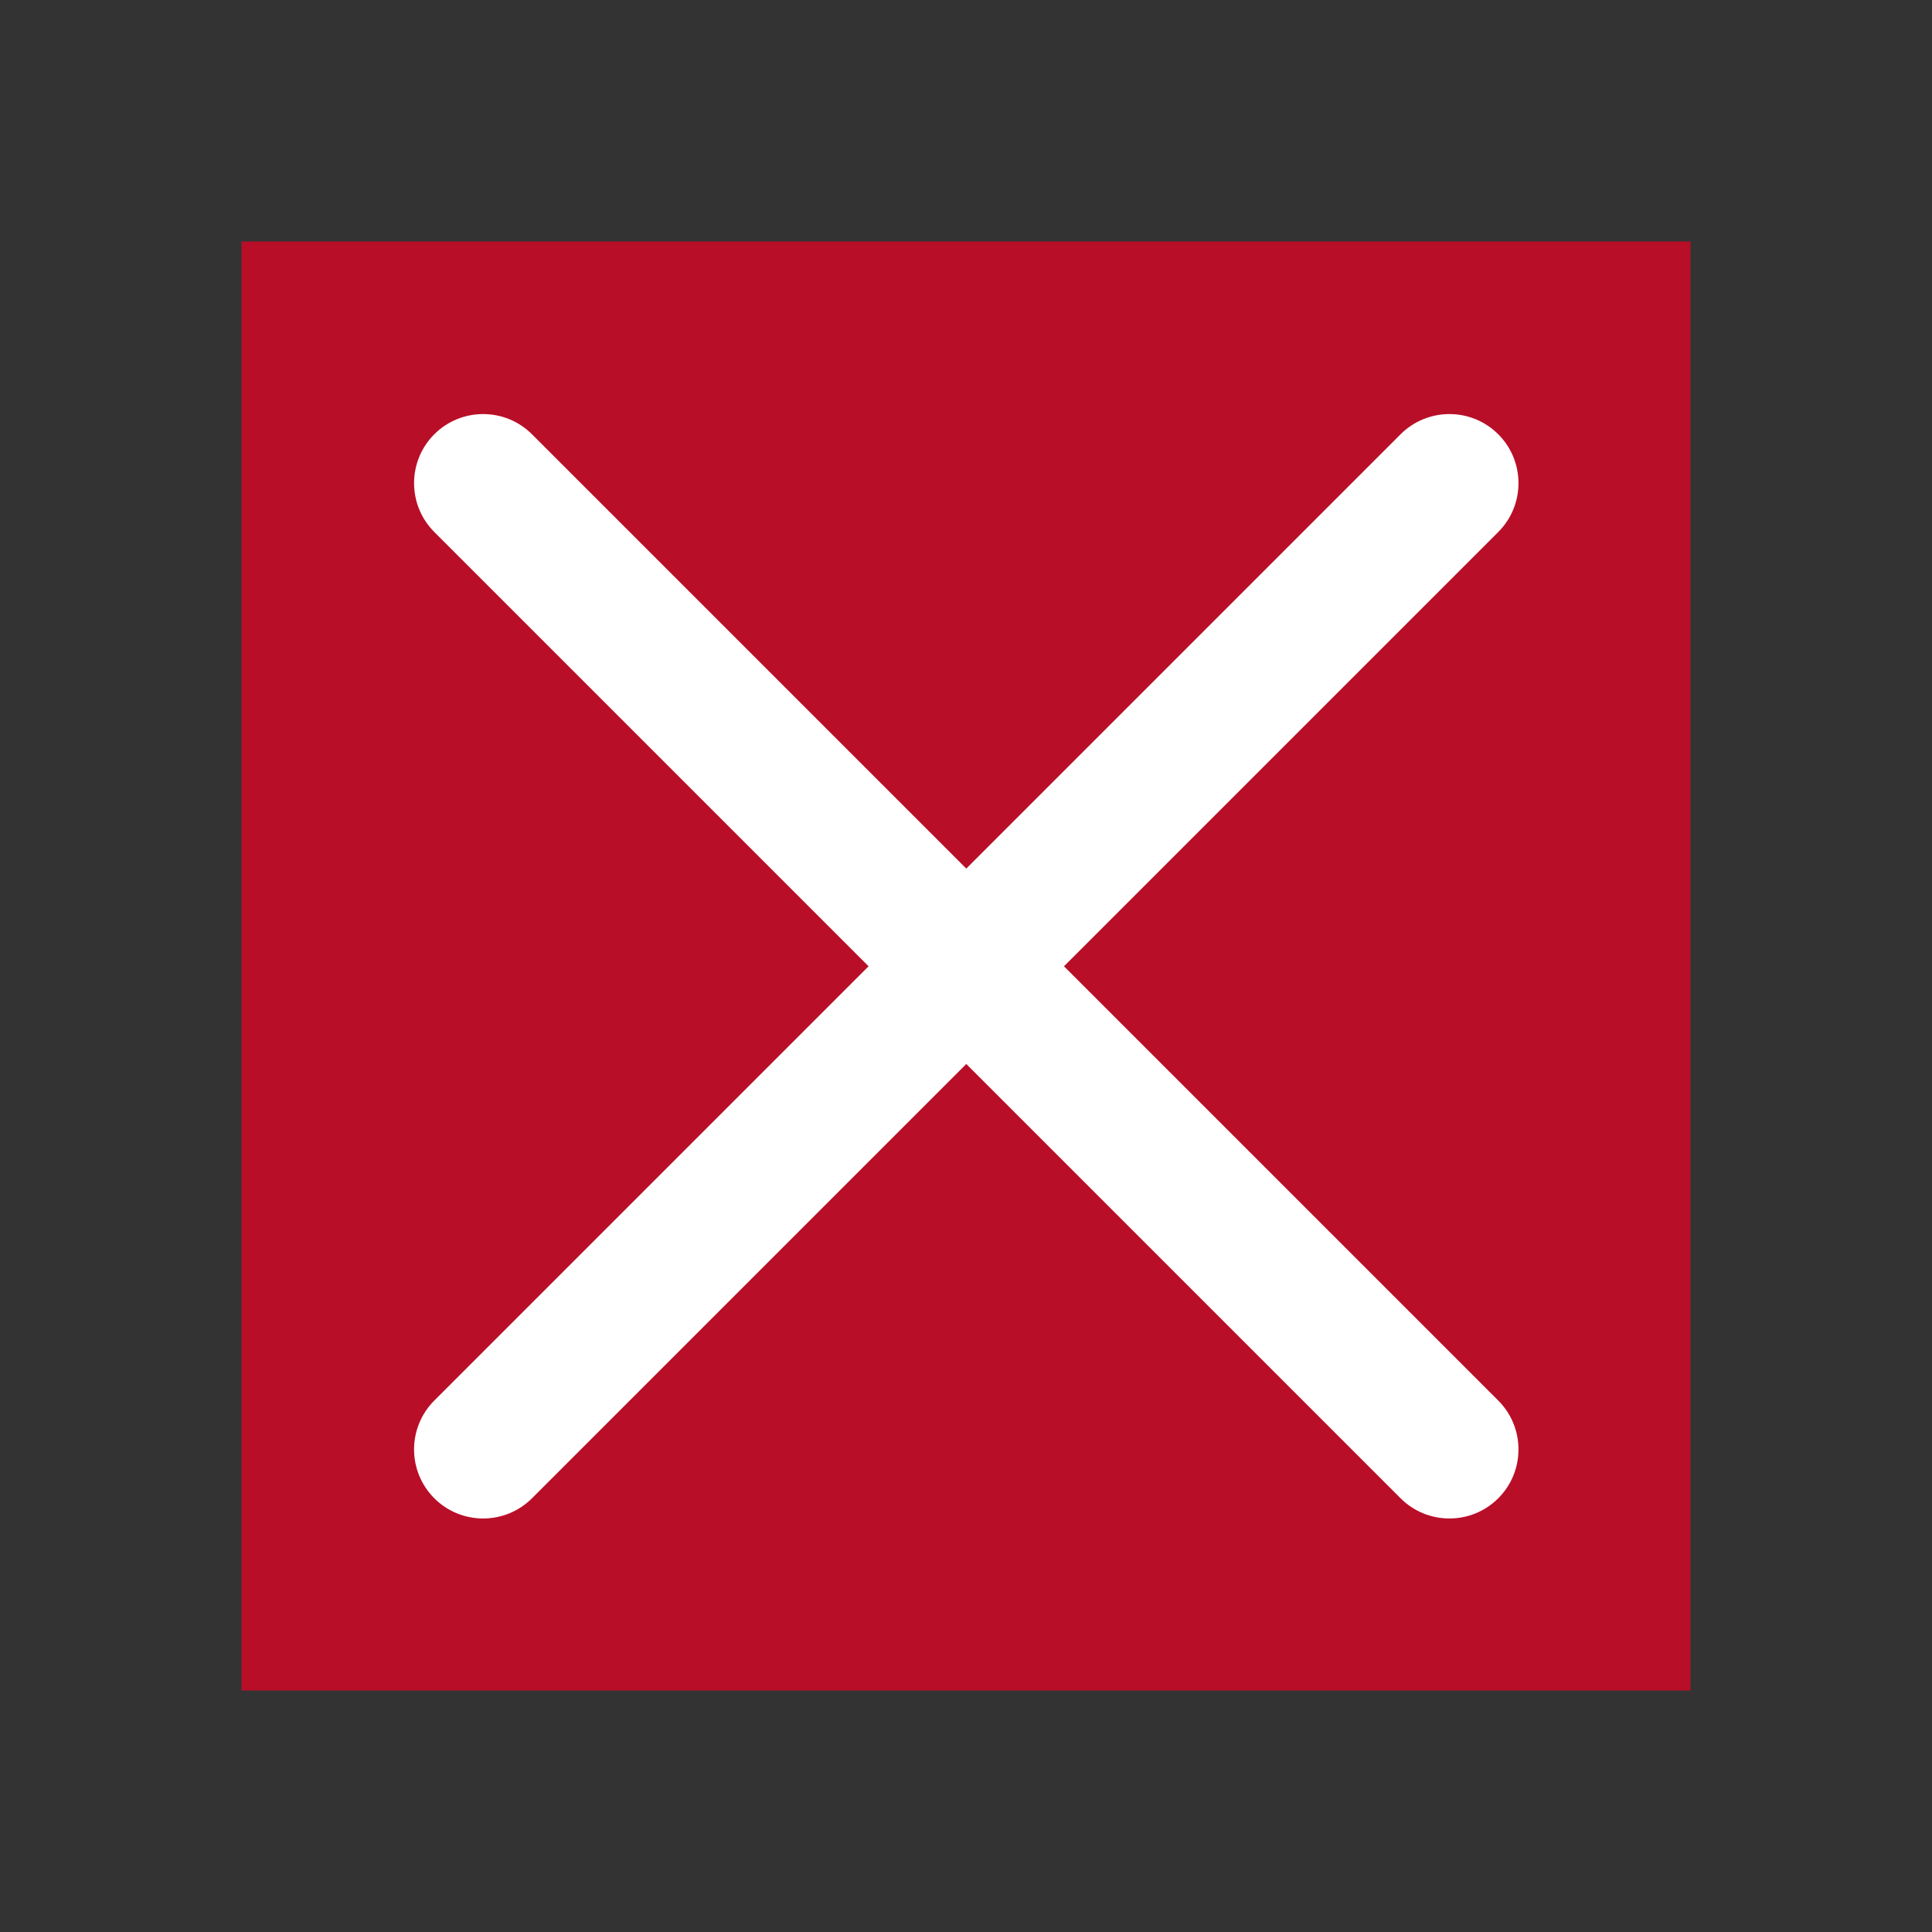 <?xml version='1.0' encoding='UTF-8' standalone='no'?>
<svg baseProfile="tiny" height="5.927mm" version="1.2" viewBox="0 0 28 28" width="5.927mm" xmlns="http://www.w3.org/2000/svg" xmlns:xlink="http://www.w3.org/1999/xlink">
    <rect x="0" y="0" width="28" height="28" fill="#333333" stroke="none"/>
    <style id="current-color-scheme" type="text/css">.ColorScheme-Text {color:#fcfcfc;}</style>
    <title>Qt SVG Document</title>
    <desc>Auto-generated by Klassy window decoration</desc>
    <defs/>
    <g fill="none" fill-rule="evenodd" stroke="black" stroke-linecap="square" stroke-linejoin="bevel" stroke-width="1">
        <g class="ColorScheme-Text" fill="#ed0024" fill-opacity="0.72" font-family="Noto Sans" font-size="16.667" font-style="normal" font-weight="400" stroke="none" transform="matrix(1.75,0,0,1.75,0,0)">
            <rect height="12" width="12" x="2" y="2"/>
        </g>
        <g class="ColorScheme-Text" fill="#ffffff" fill-opacity="1" font-family="Noto Sans" font-size="16.667" font-style="normal" font-weight="400" stroke="none" transform="matrix(1.556,0,0,1.556,0,0)">
            <path d="M4.955,4.045 L13.955,13.045 C14.206,13.296 14.206,13.704 13.955,13.955 C13.704,14.206 13.296,14.206 13.045,13.955 L4.045,4.955 C3.794,4.704 3.794,4.296 4.045,4.045 C4.296,3.794 4.704,3.794 4.955,4.045 " fill-rule="nonzero" vector-effect="none"/>
            <path d="M13.955,4.955 L4.955,13.955 C4.704,14.206 4.296,14.206 4.045,13.955 C3.794,13.704 3.794,13.296 4.045,13.045 L13.045,4.045 C13.296,3.794 13.704,3.794 13.955,4.045 C14.206,4.296 14.206,4.704 13.955,4.955 " fill-rule="nonzero" vector-effect="none"/>
        </g>
    </g>
</svg>

